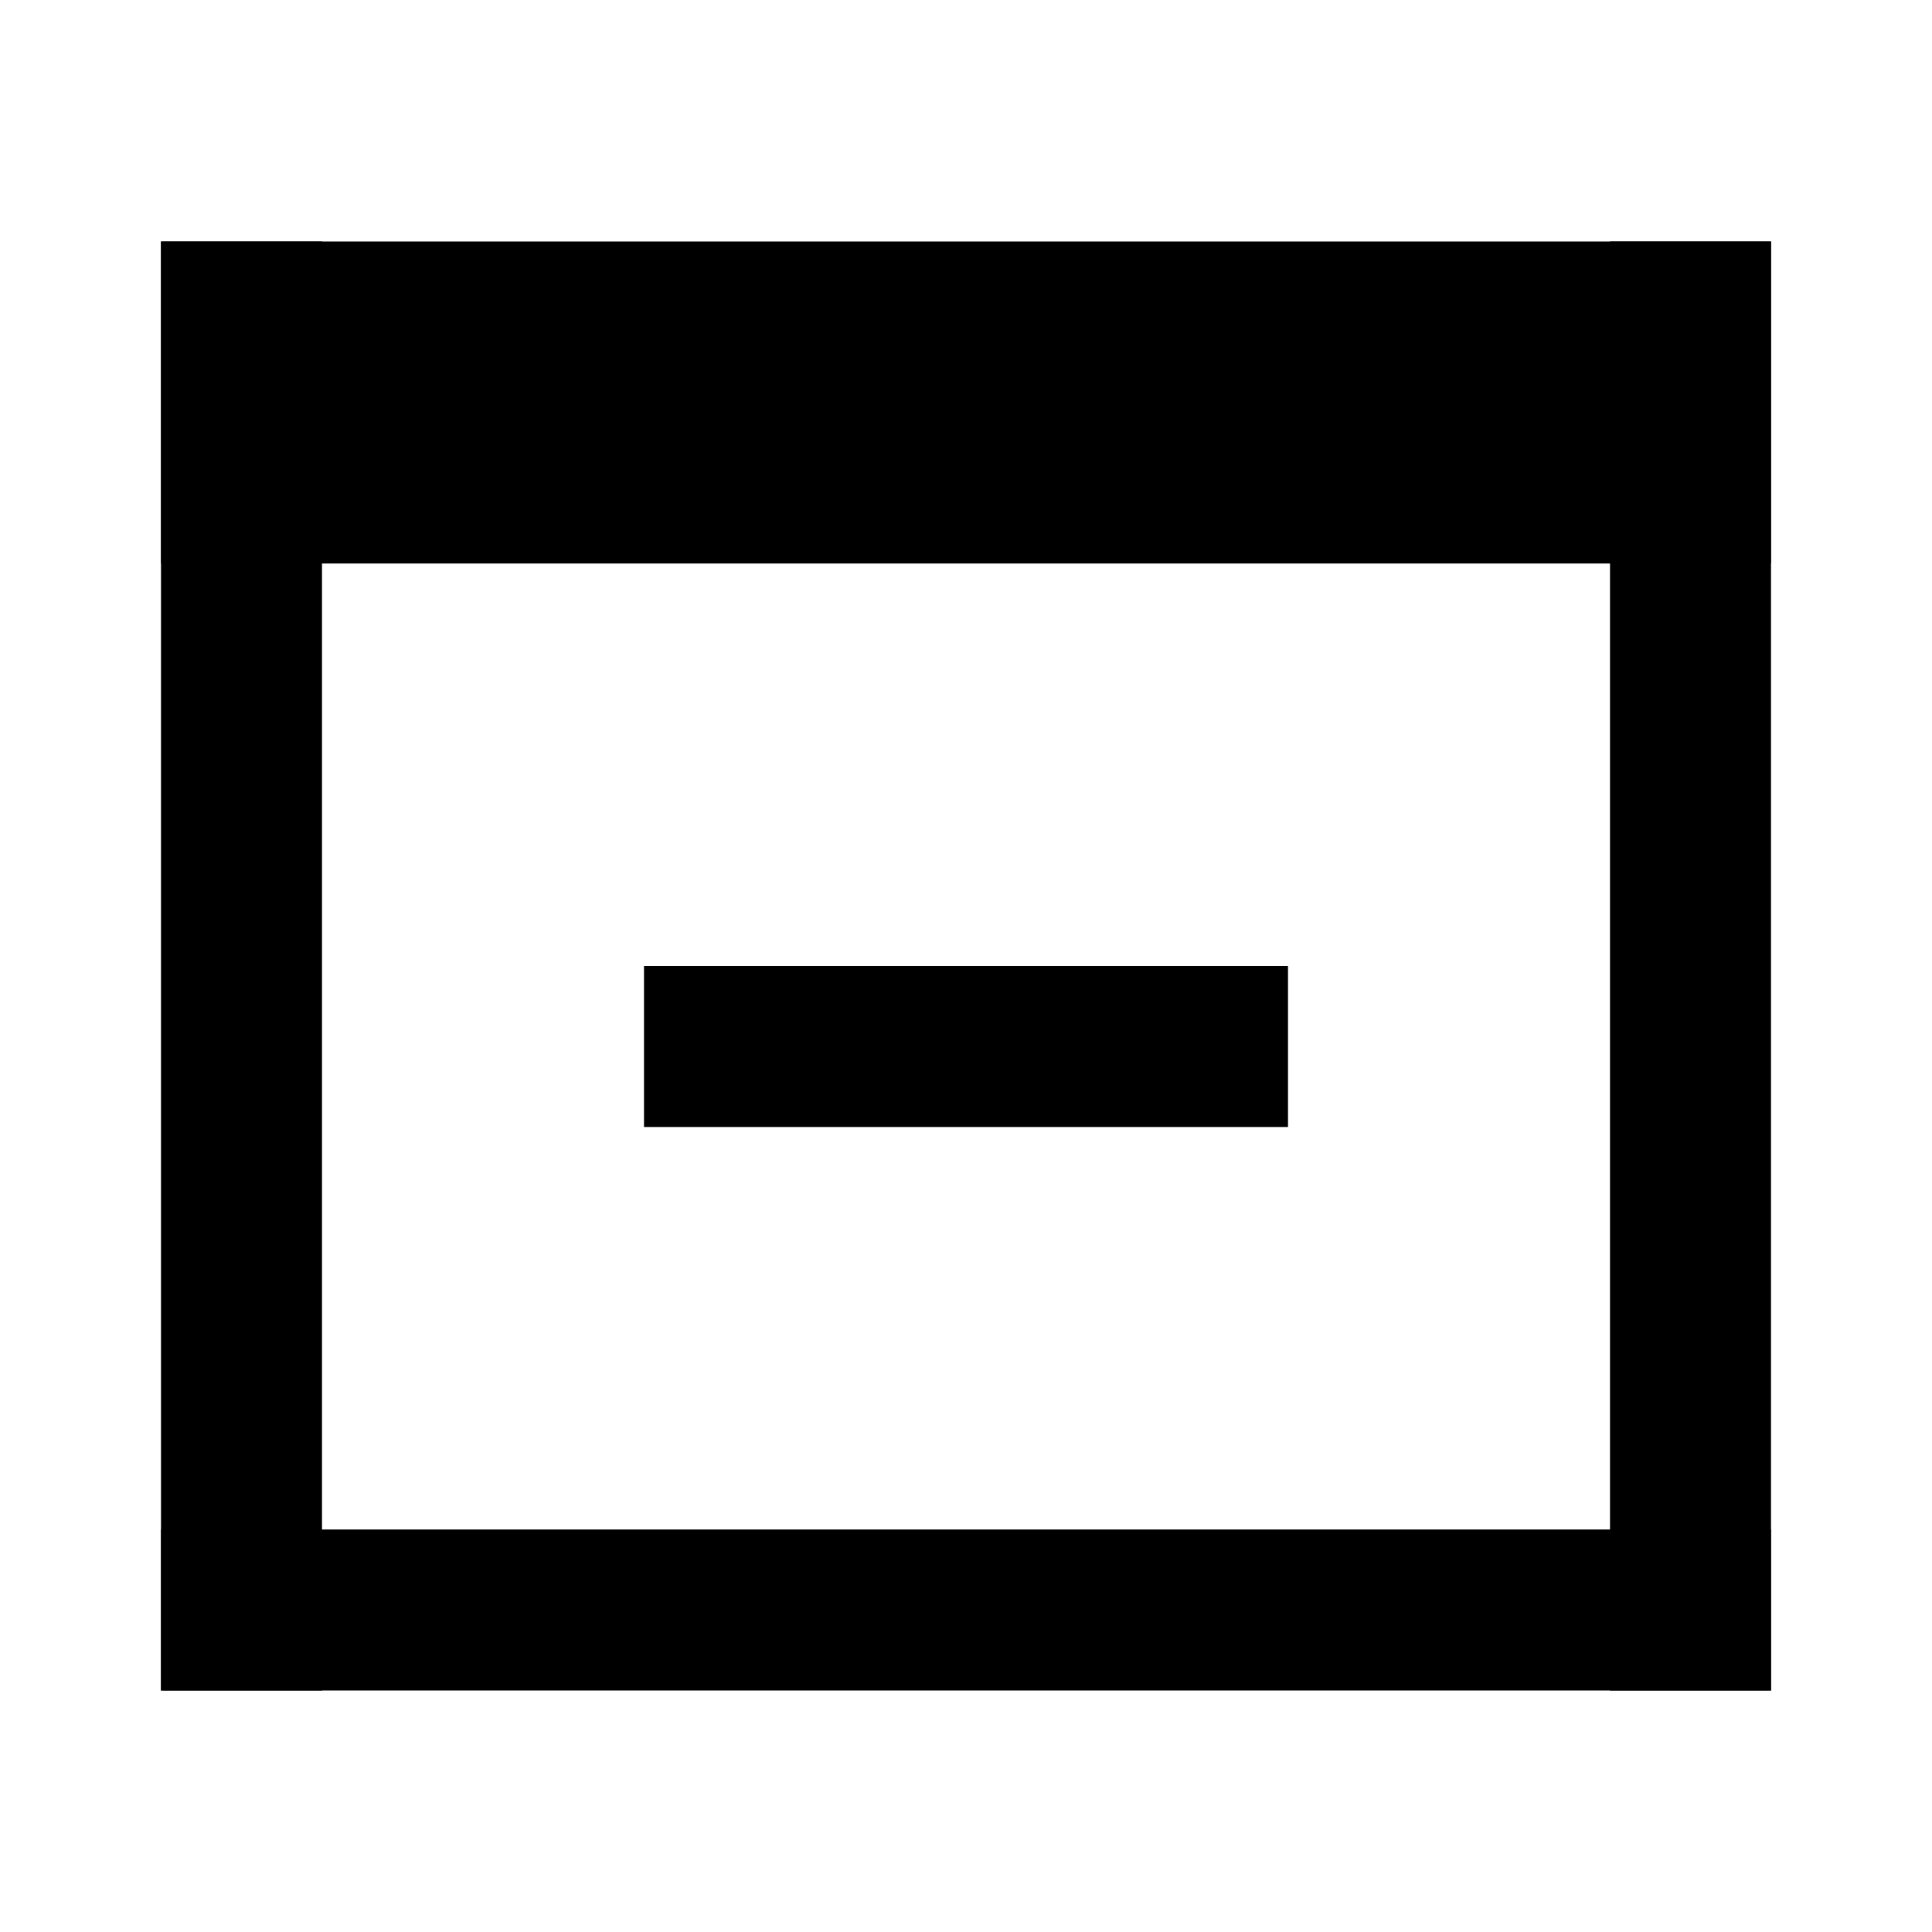 <svg width="24" height="24" viewBox="0 0 24 24" fill="none" xmlns="http://www.w3.org/2000/svg">
<rect x="2" y="3" width="20" height="4" fill="black"/>
<rect x="2" y="3" width="2" height="18" fill="black"/>
<rect x="2" y="19" width="20" height="2" fill="black"/>
<rect x="20" y="3" width="2" height="18" fill="black"/>
<rect x="8" y="12" width="8" height="2" fill="black"/>
</svg>
